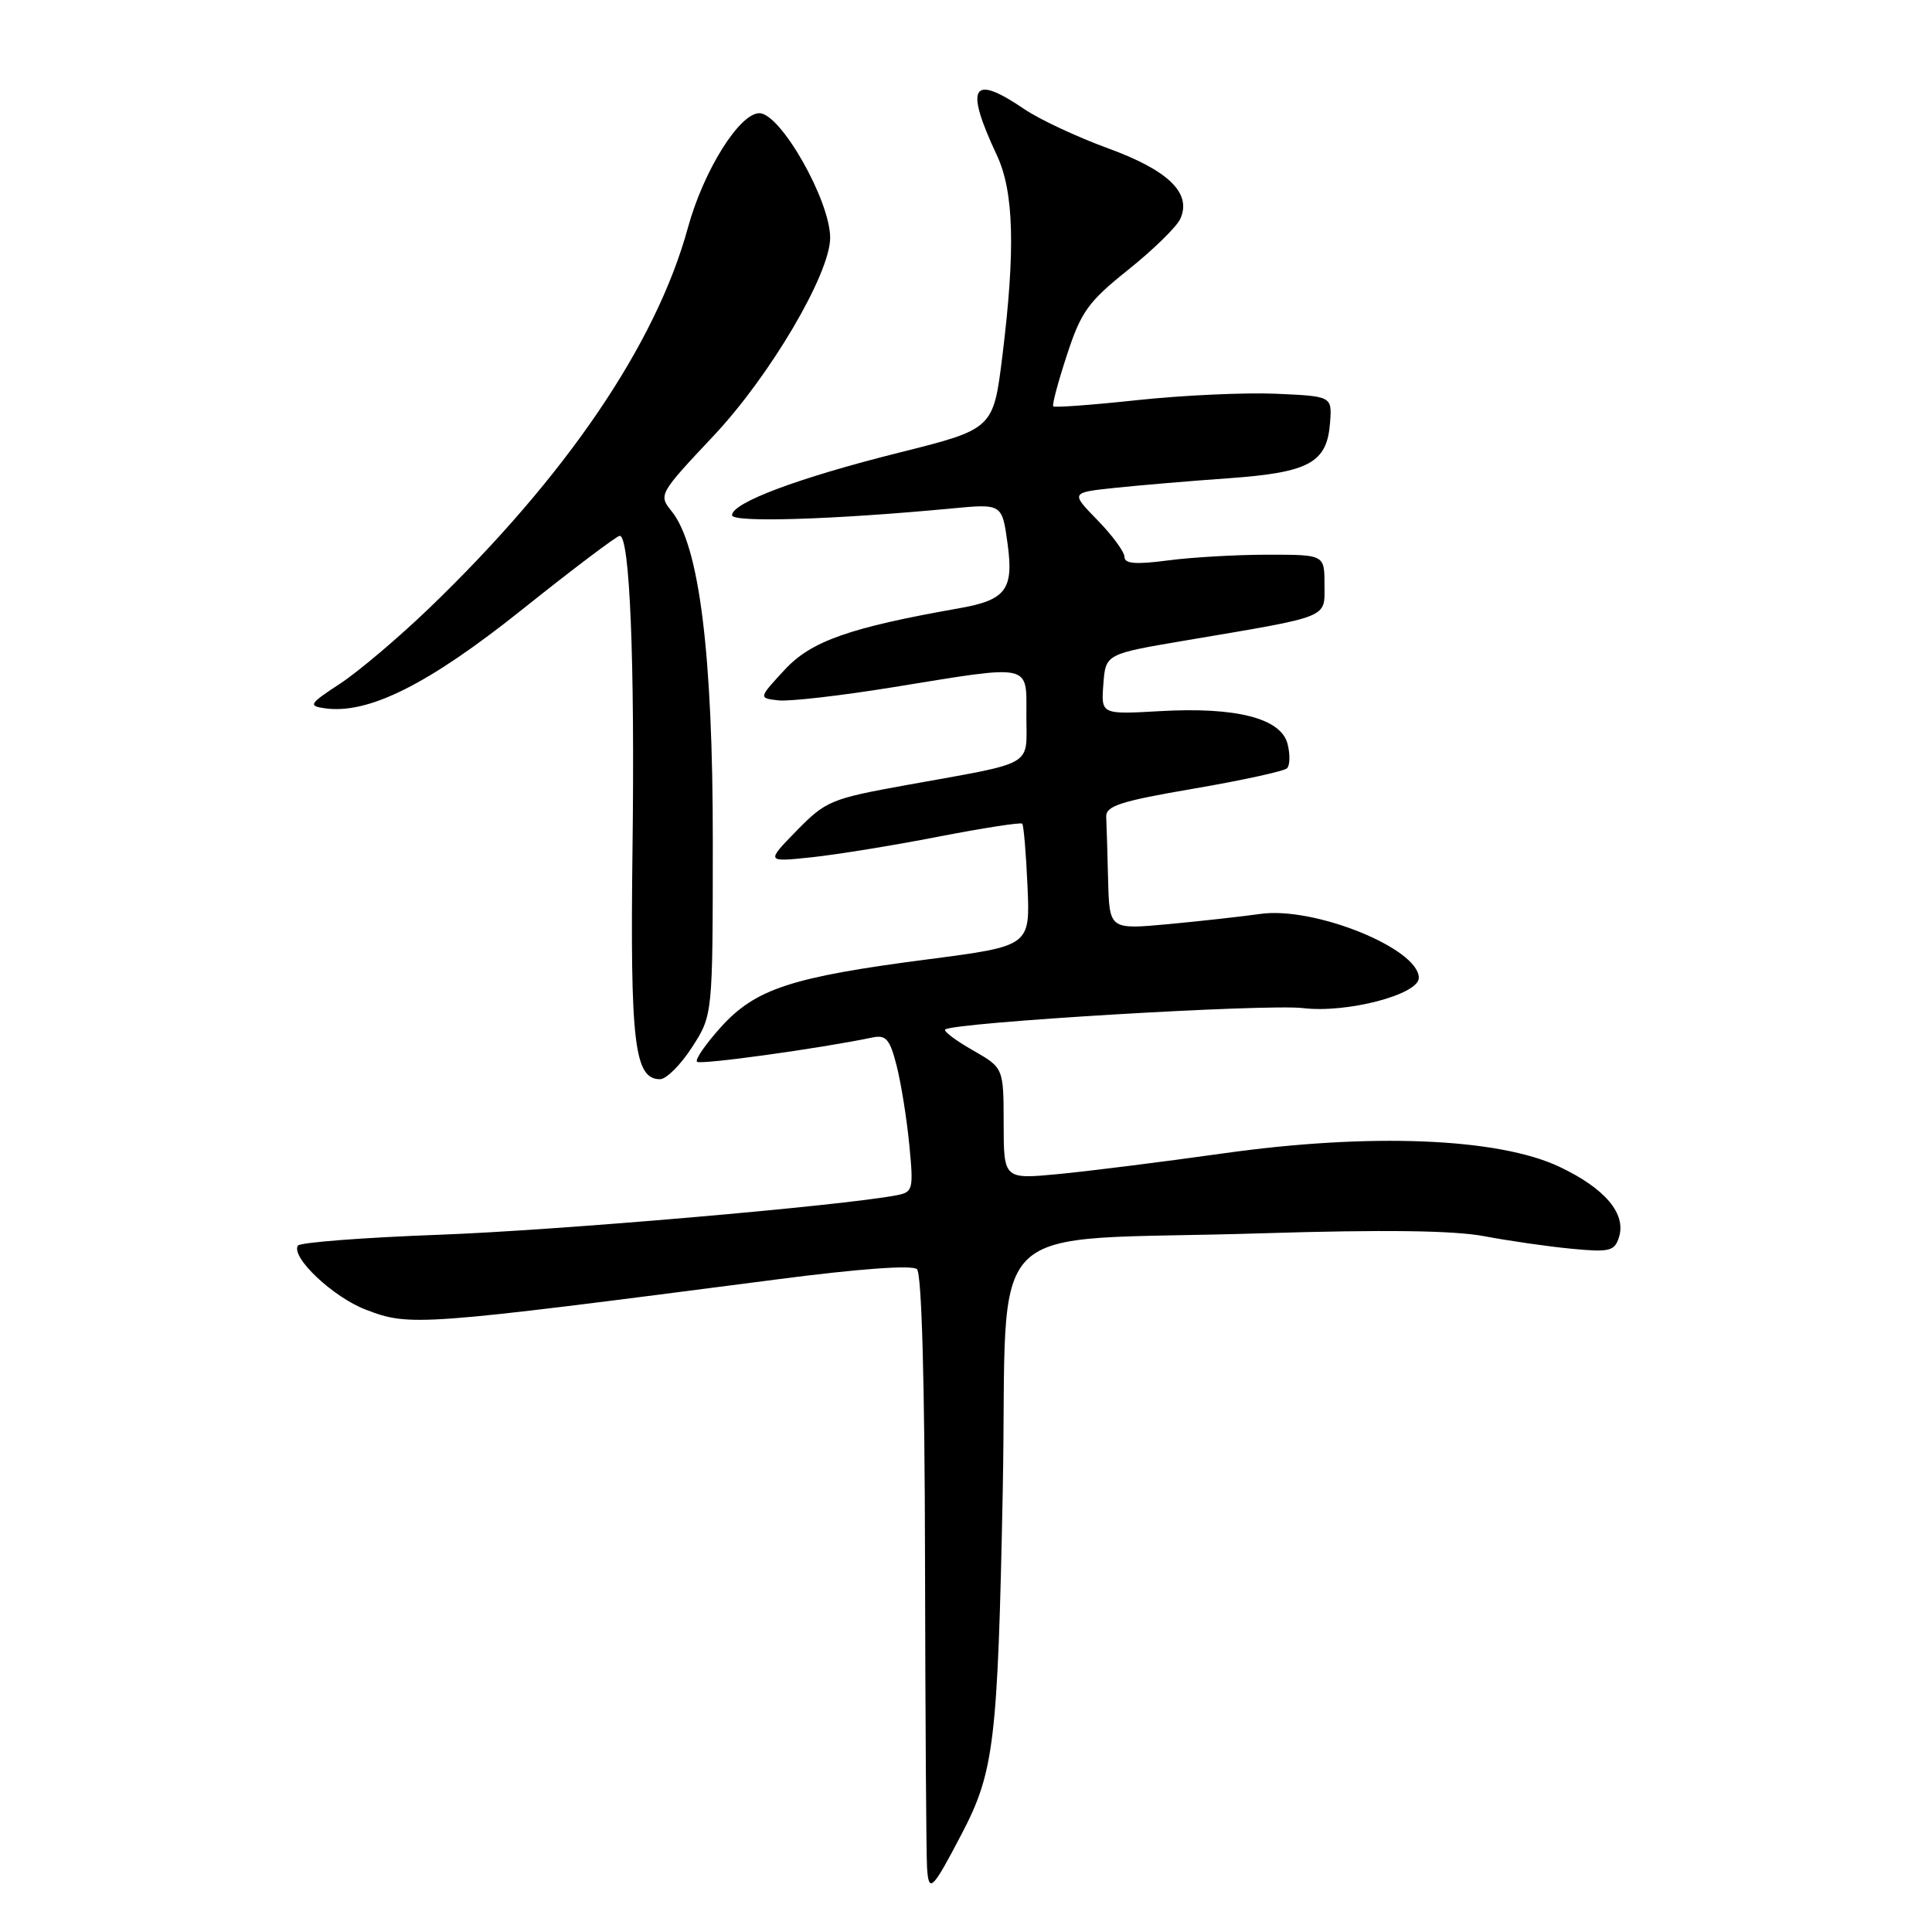 <?xml version="1.0" encoding="UTF-8" standalone="no"?>
<!DOCTYPE svg PUBLIC "-//W3C//DTD SVG 1.1//EN" "http://www.w3.org/Graphics/SVG/1.1/DTD/svg11.dtd" >
<svg xmlns="http://www.w3.org/2000/svg" xmlns:xlink="http://www.w3.org/1999/xlink" version="1.1" viewBox="0 0 256 256">
 <g >
 <path fill="currentColor"
d=" M 127.44 242.98 C 131.74 234.75 132.21 230.79 132.87 197.50 C 133.60 160.26 129.23 164.61 167.15 163.42 C 183.33 162.92 192.65 163.04 196.65 163.80 C 199.87 164.41 205.06 165.16 208.18 165.46 C 213.28 165.95 213.93 165.79 214.52 163.95 C 215.51 160.82 212.68 157.47 206.64 154.61 C 198.51 150.76 181.49 150.09 162.00 152.84 C 154.03 153.96 144.24 155.19 140.25 155.57 C 133.00 156.26 133.00 156.26 132.99 148.88 C 132.98 141.50 132.98 141.50 128.91 139.17 C 126.66 137.89 125.01 136.65 125.24 136.42 C 126.18 135.49 167.88 132.99 172.67 133.58 C 178.44 134.28 188.00 131.79 188.00 129.57 C 188.00 125.68 174.12 120.08 167.00 121.10 C 164.53 121.45 159.01 122.06 154.75 122.46 C 147.00 123.17 147.00 123.17 146.83 116.59 C 146.74 112.96 146.63 109.21 146.58 108.25 C 146.51 106.79 148.41 106.17 158.17 104.50 C 164.59 103.40 170.16 102.18 170.54 101.80 C 170.93 101.41 170.96 99.96 170.61 98.58 C 169.76 95.18 163.81 93.65 153.70 94.23 C 145.90 94.67 145.90 94.67 146.20 90.67 C 146.50 86.66 146.50 86.66 157.00 84.88 C 176.50 81.58 175.50 81.98 175.50 77.46 C 175.50 73.50 175.50 73.50 168.00 73.50 C 163.88 73.50 157.91 73.84 154.75 74.26 C 150.49 74.82 149.00 74.70 149.00 73.80 C 149.00 73.13 147.39 70.94 145.43 68.93 C 141.86 65.27 141.86 65.27 147.68 64.65 C 150.88 64.31 157.70 63.73 162.82 63.37 C 173.51 62.60 175.84 61.32 176.24 56.00 C 176.50 52.50 176.50 52.50 169.00 52.17 C 164.88 52.00 156.63 52.38 150.68 53.02 C 144.72 53.66 139.72 54.03 139.56 53.84 C 139.39 53.65 140.21 50.58 141.38 47.02 C 143.25 41.29 144.20 39.98 149.50 35.74 C 152.80 33.10 155.90 30.07 156.39 29.01 C 157.95 25.60 154.84 22.57 146.76 19.63 C 142.69 18.14 137.73 15.82 135.73 14.46 C 128.76 9.72 127.78 11.37 132.09 20.57 C 134.35 25.38 134.56 33.11 132.82 47.17 C 131.62 56.85 131.62 56.85 119.12 59.98 C 105.75 63.33 97.00 66.61 97.00 68.27 C 97.00 69.27 110.41 68.86 126.14 67.37 C 132.78 66.74 132.78 66.74 133.51 72.05 C 134.34 78.12 133.30 79.51 127.08 80.60 C 112.61 83.15 107.49 84.95 104.00 88.72 C 100.50 92.50 100.50 92.50 103.13 92.80 C 104.58 92.97 111.45 92.18 118.40 91.05 C 136.95 88.04 136.00 87.83 136.00 94.89 C 136.00 101.70 137.37 100.91 120.14 104.02 C 110.12 105.83 109.42 106.12 105.56 110.07 C 101.50 114.23 101.50 114.23 107.50 113.60 C 110.80 113.25 118.36 112.03 124.30 110.87 C 130.24 109.72 135.26 108.94 135.45 109.14 C 135.64 109.34 135.96 113.07 136.15 117.43 C 136.50 125.35 136.50 125.35 123.00 127.11 C 104.86 129.46 100.12 131.02 95.53 136.09 C 93.50 138.34 92.07 140.41 92.36 140.69 C 92.79 141.12 108.62 138.93 115.62 137.47 C 117.41 137.10 117.92 137.70 118.82 141.26 C 119.41 143.59 120.16 148.30 120.49 151.72 C 121.06 157.63 120.98 157.96 118.80 158.38 C 111.41 159.79 73.79 163.04 58.22 163.61 C 48.17 163.98 39.73 164.63 39.47 165.05 C 38.52 166.59 44.15 171.89 48.48 173.54 C 54.33 175.78 55.28 175.71 103.00 169.52 C 113.82 168.11 120.88 167.60 121.50 168.17 C 122.13 168.76 122.53 183.05 122.57 206.80 C 122.61 227.54 122.73 245.85 122.84 247.50 C 123.06 250.92 123.54 250.45 127.44 242.98 Z  M 91.71 138.75 C 94.44 134.50 94.44 134.50 94.45 111.50 C 94.46 86.71 92.67 72.28 89.00 67.75 C 87.24 65.57 87.30 65.46 94.56 57.74 C 102.05 49.78 110.00 36.27 110.00 31.51 C 110.00 26.56 103.43 15.00 100.62 15.00 C 97.98 15.00 93.22 22.62 91.15 30.18 C 86.92 45.62 74.99 63.15 56.87 80.59 C 52.81 84.49 47.50 88.99 45.06 90.59 C 40.97 93.27 40.81 93.53 43.03 93.85 C 48.80 94.68 56.76 90.70 69.21 80.75 C 75.92 75.39 81.73 71.00 82.12 71.00 C 83.45 71.00 84.13 87.57 83.81 112.50 C 83.49 138.25 84.06 143.00 87.46 143.00 C 88.29 143.00 90.20 141.09 91.71 138.75 Z "/>
</g>
</svg>